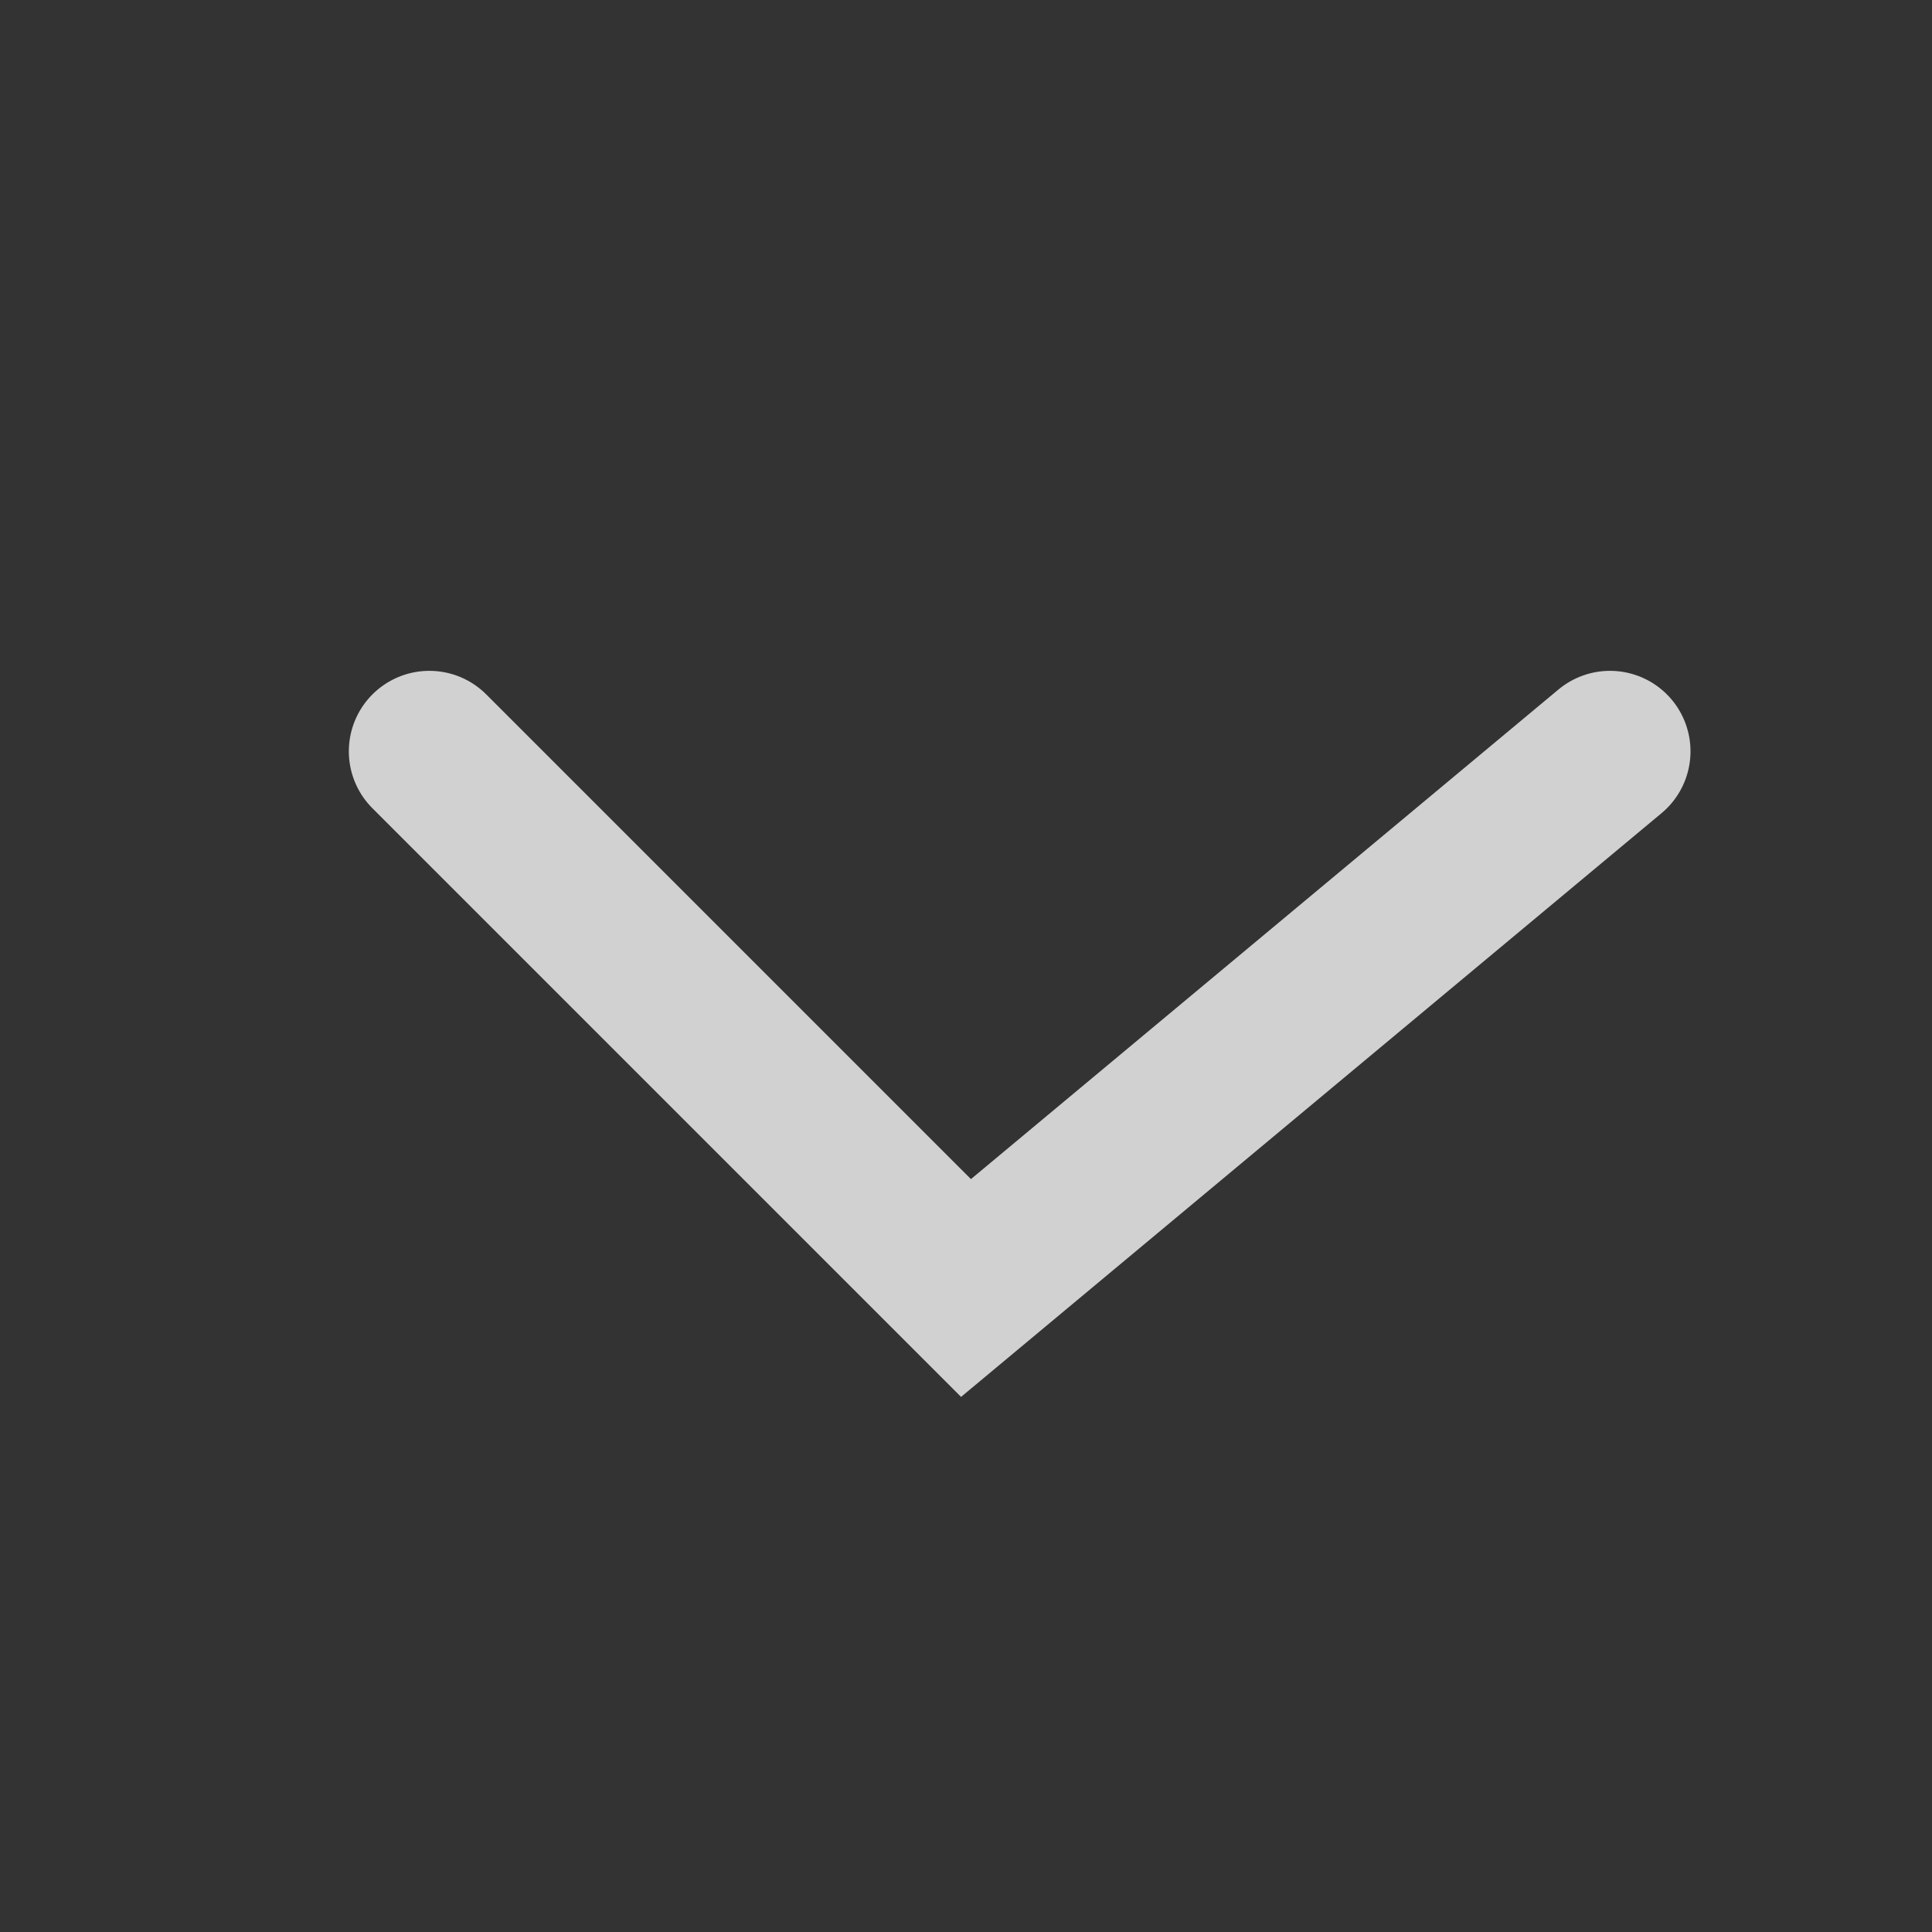 <svg width="18" height="18" fill="none" xmlns="http://www.w3.org/2000/svg"><rect width="100%" height="100%" fill="#333333" stroke="none"/><path d="m15 7-6 5-5-5" stroke="#F8F8F8" stroke-width="1.5" stroke-linecap="round" opacity=".8"/></svg>